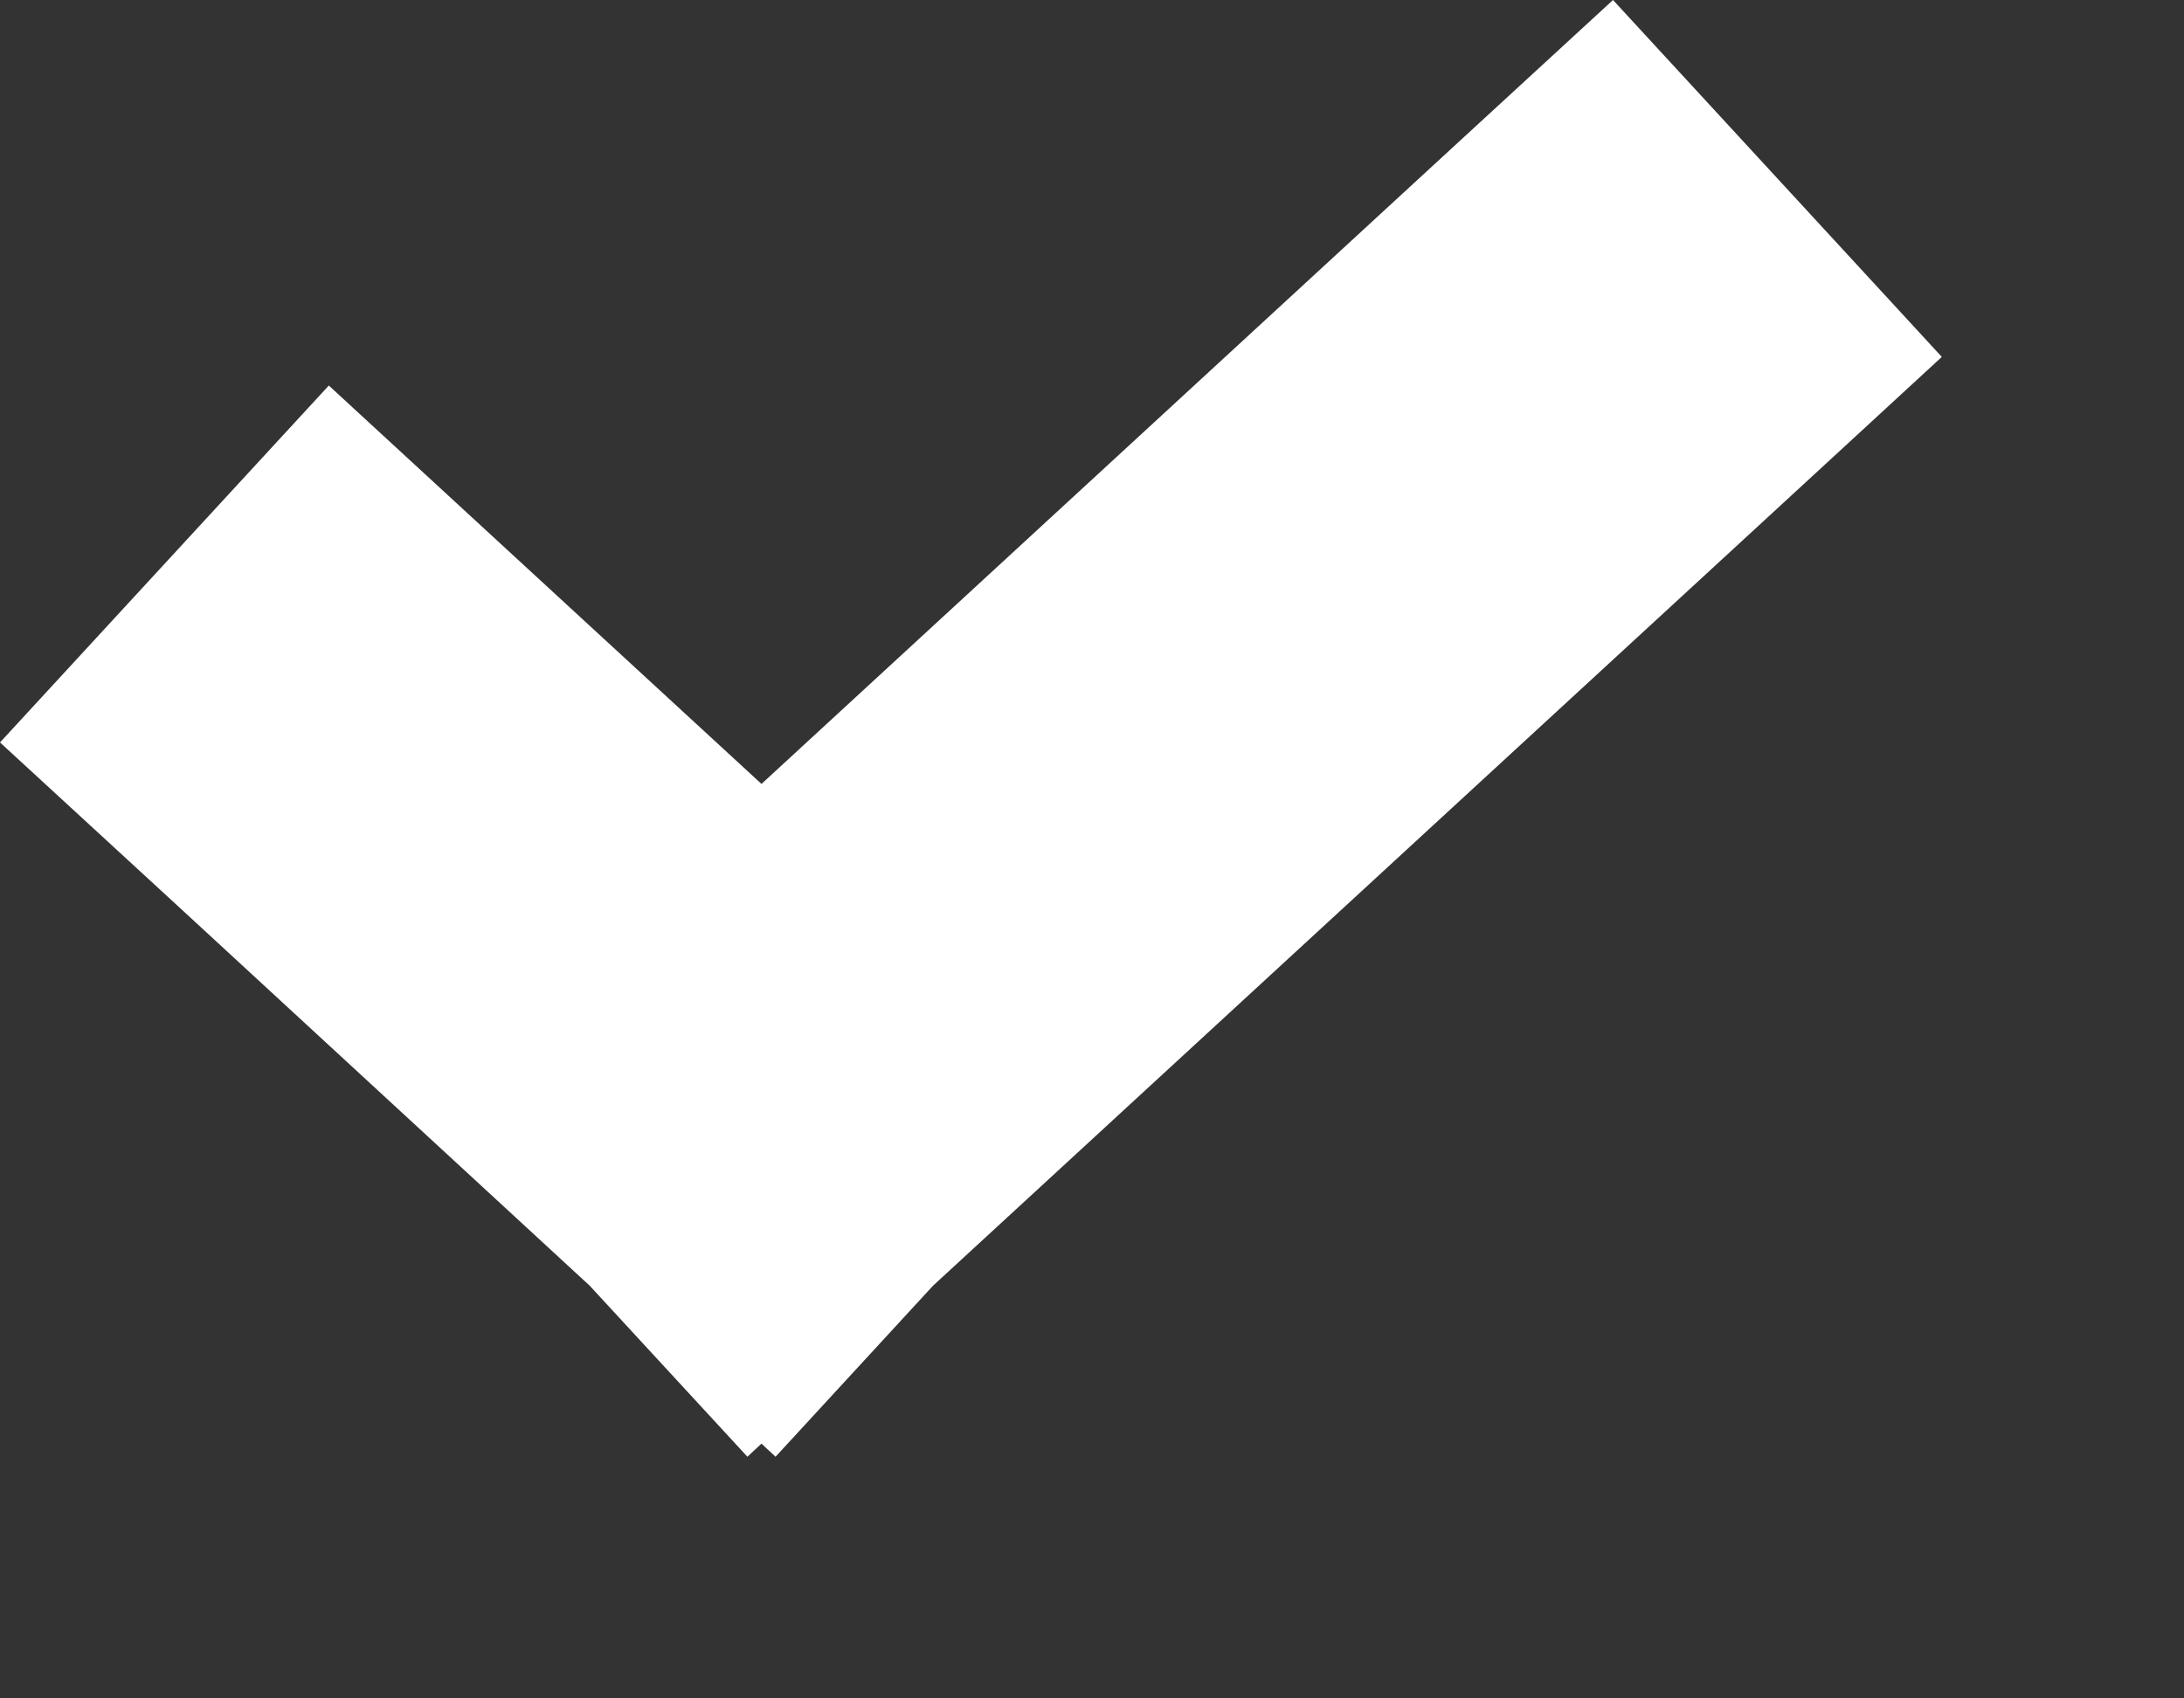 <svg width="9" height="7" viewBox="0 0 9 7" fill="none" xmlns="http://www.w3.org/2000/svg">
<rect x="0" y="0" width="9" height="7" fill="#333333" stroke="none"/>
<path fill-rule="evenodd" clip-rule="evenodd" d="M7.266 2.149L8.002 1.471L6.647 0L5.911 0.677L3.138 3.231L2.09 2.266L1.355 1.589L0 3.06L0.736 3.737L2.43 5.299L3.08 6.004L3.138 5.95L3.196 6.004L3.845 5.299L7.266 2.149Z" fill="white"/>
</svg>
